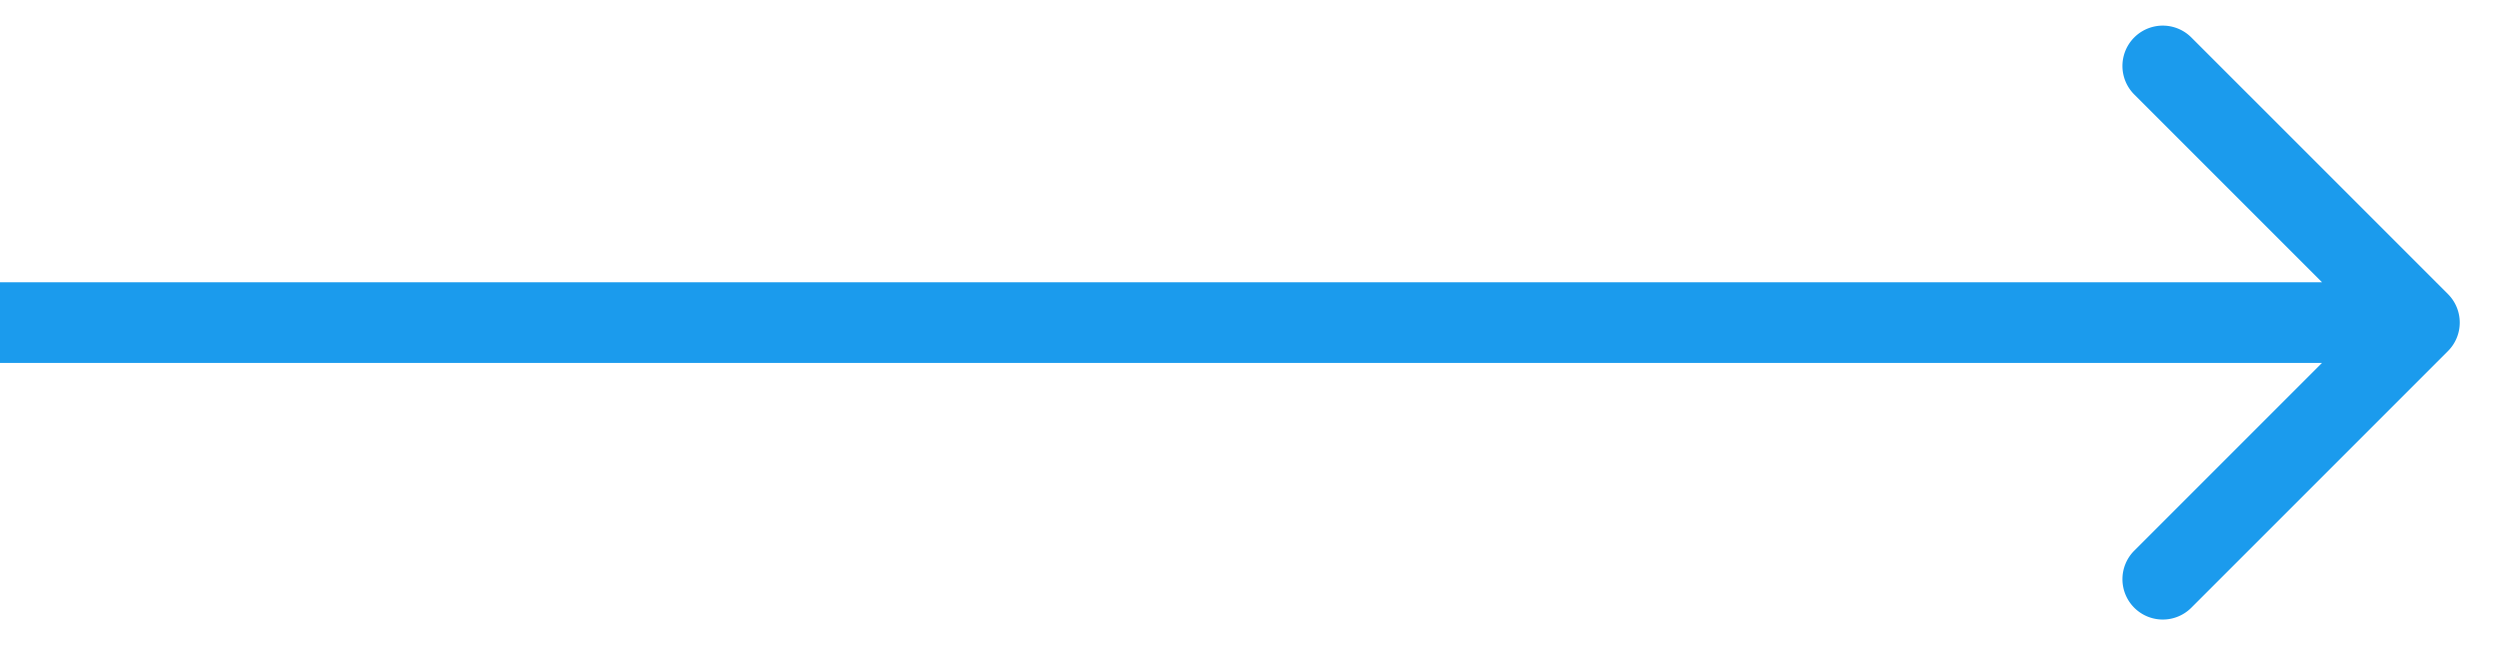 <svg width="31" height="8" fill="none" xmlns="http://www.w3.org/2000/svg"><path d="M30.354 4.354a.5.5 0 000-.708L27.172.464a.5.5 0 10-.707.708L29.293 4l-2.828 2.828a.5.5 0 10.707.708l3.182-3.182zM0 4.5h30v-1H0v1z" fill="#1B9BED"/></svg>